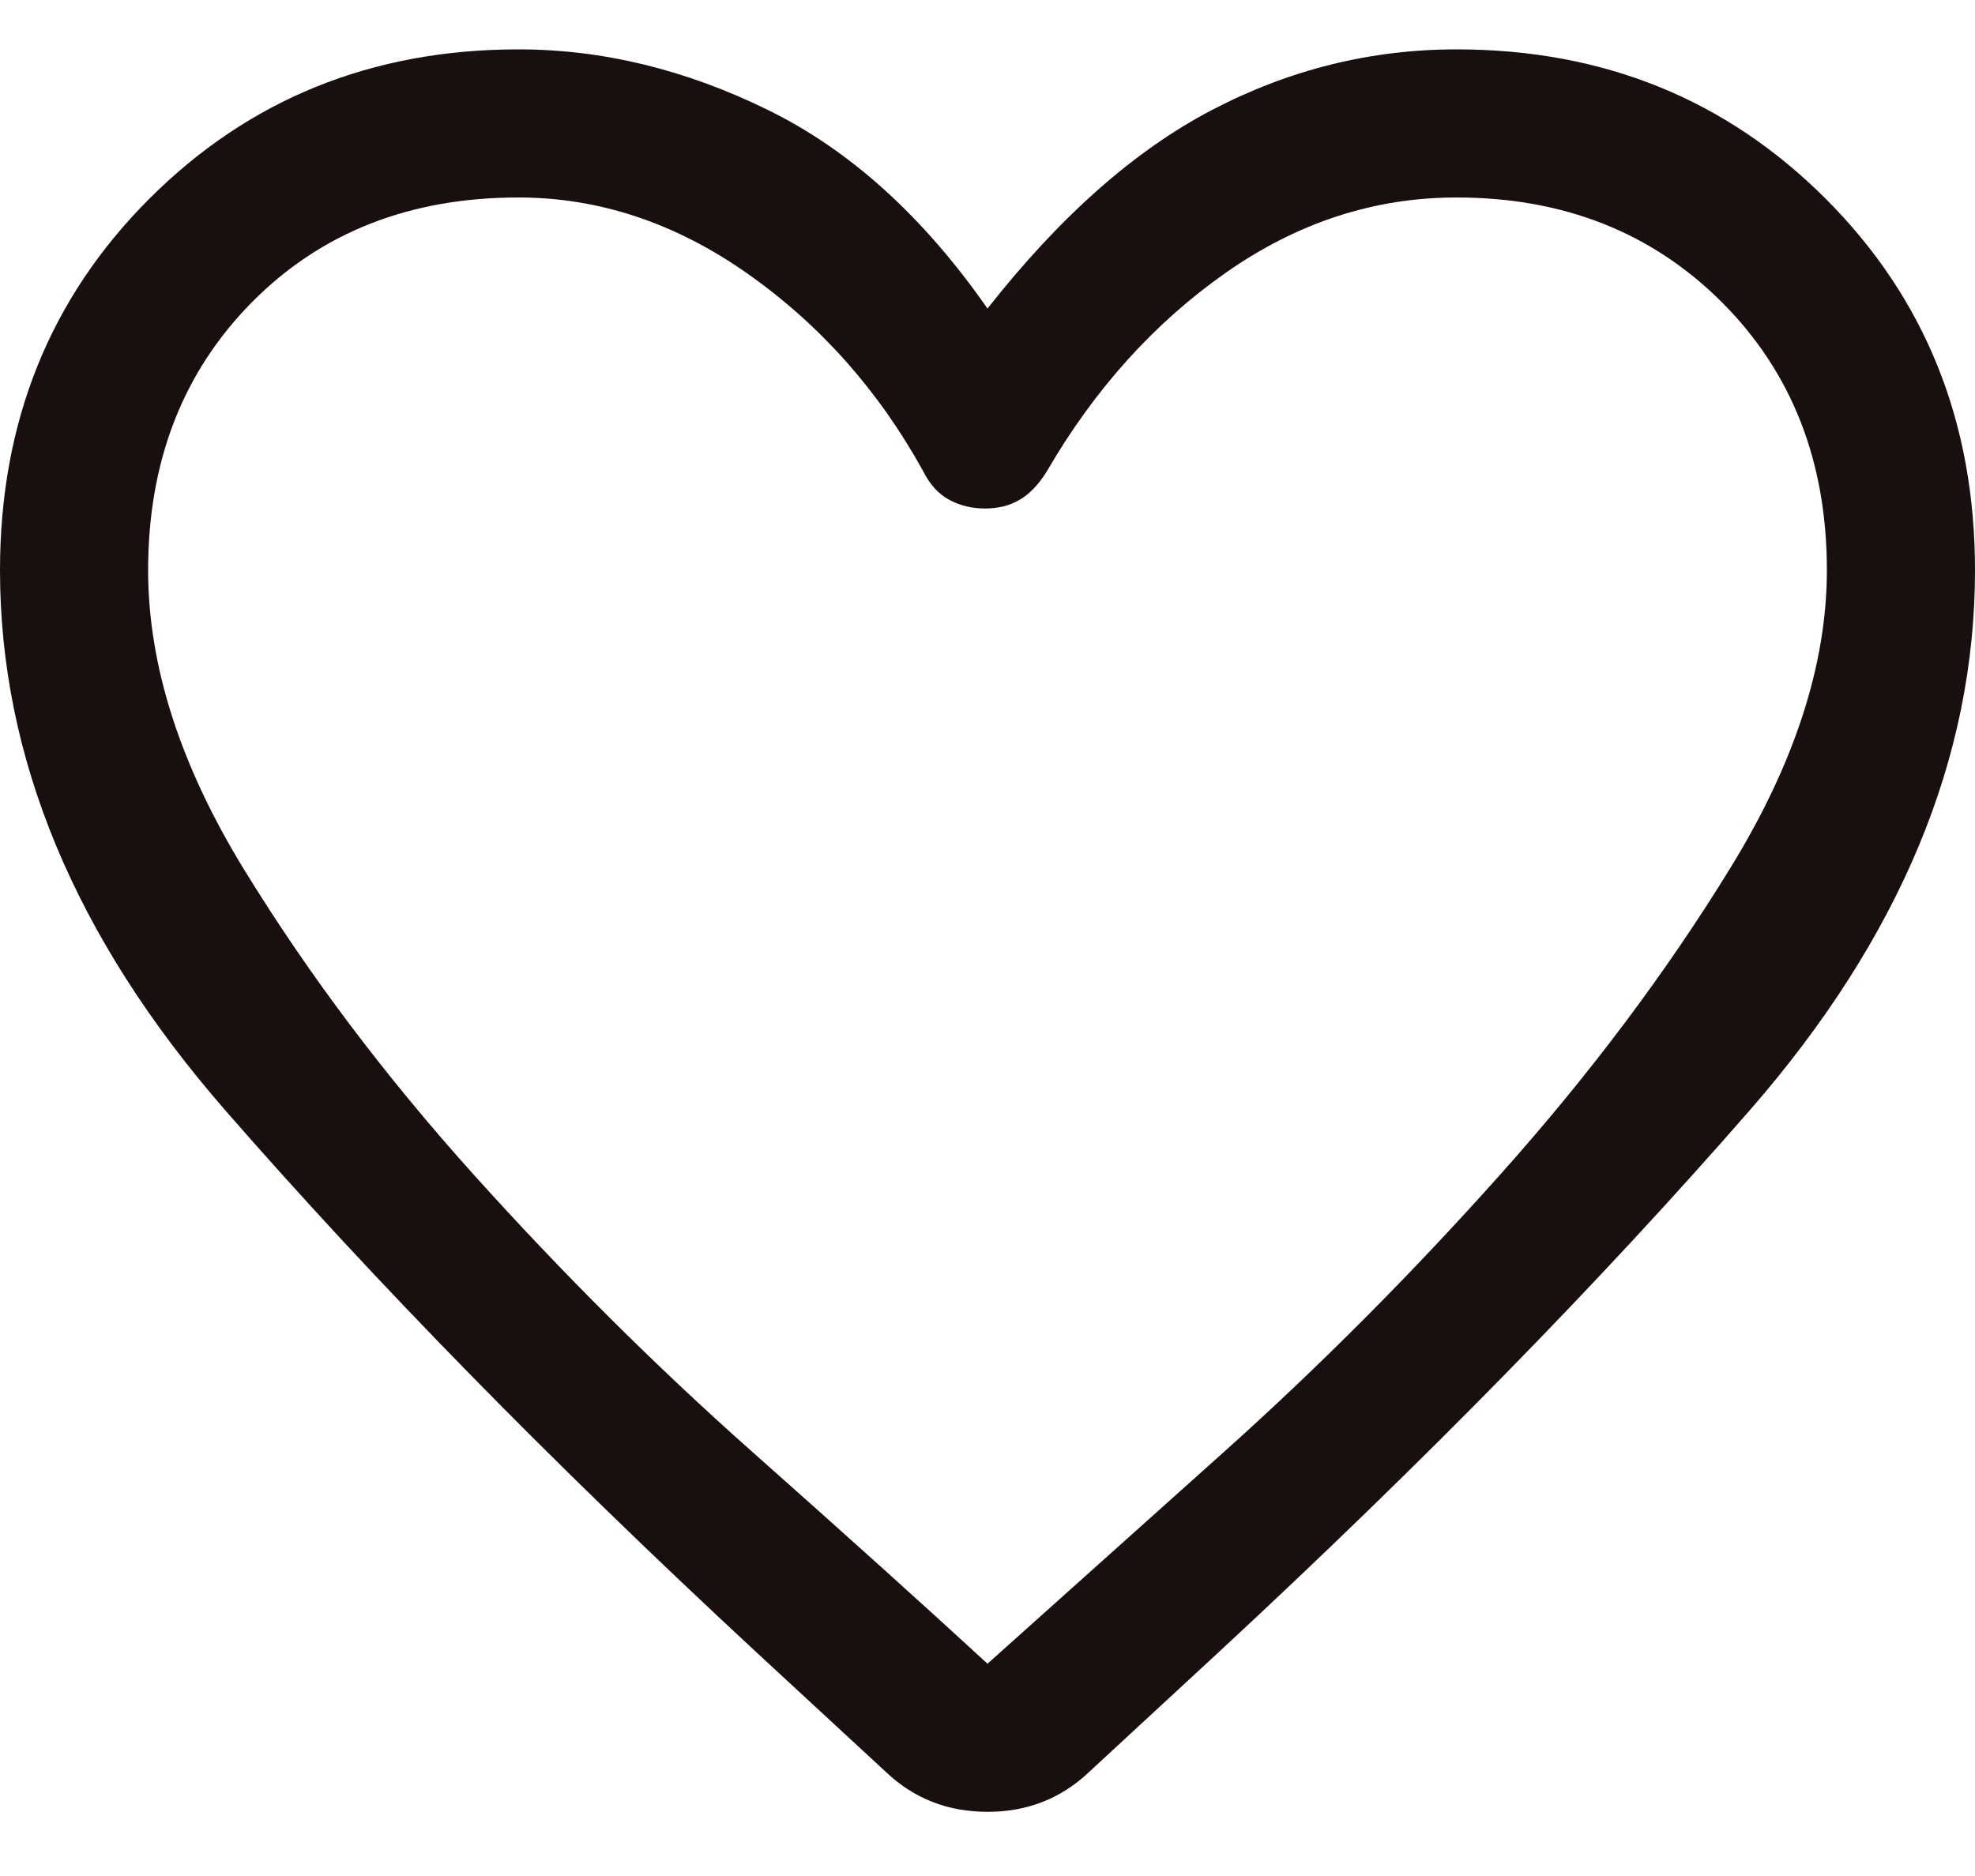<svg width="20" height="19" viewBox="0 0 20 19" fill="none" xmlns="http://www.w3.org/2000/svg">
<path d="M8.975 17.95L7.65 16.725C5.583 14.808 3.792 12.979 2.275 11.238C0.758 9.496 0 7.675 0 5.775C0 4.275 0.504 3.021 1.512 2.013C2.521 1.004 3.767 0.5 5.25 0.5C6.1 0.5 6.942 0.704 7.775 1.113C8.608 1.521 9.35 2.192 10 3.125C10.733 2.192 11.492 1.521 12.275 1.113C13.058 0.704 13.883 0.5 14.75 0.5C16.233 0.5 17.479 1.004 18.488 2.013C19.496 3.021 20 4.275 20 5.775C20 7.675 19.242 9.496 17.725 11.238C16.208 12.979 14.417 14.808 12.35 16.725L11.025 17.95C10.742 18.217 10.4 18.35 10 18.35C9.6 18.35 9.258 18.217 8.975 17.95ZM9.35 4.775C8.9 3.958 8.308 3.292 7.575 2.775C6.842 2.258 6.067 2 5.25 2C4.15 2 3.25 2.354 2.55 3.062C1.85 3.771 1.5 4.675 1.5 5.775C1.5 6.742 1.825 7.754 2.475 8.812C3.125 9.871 3.9 10.9 4.8 11.9C5.7 12.9 6.633 13.829 7.6 14.688C8.567 15.546 9.367 16.267 10 16.85C10.633 16.283 11.433 15.567 12.4 14.7C13.367 13.833 14.3 12.896 15.2 11.887C16.1 10.879 16.875 9.846 17.525 8.787C18.175 7.729 18.5 6.725 18.5 5.775C18.5 4.675 18.146 3.771 17.438 3.062C16.729 2.354 15.833 2 14.75 2C13.917 2 13.137 2.254 12.412 2.763C11.688 3.271 11.083 3.942 10.6 4.775C10.517 4.908 10.425 5.004 10.325 5.062C10.225 5.121 10.108 5.15 9.975 5.15C9.842 5.15 9.721 5.121 9.613 5.062C9.504 5.004 9.417 4.908 9.35 4.775Z" fill="#190F0F"/>
</svg>
